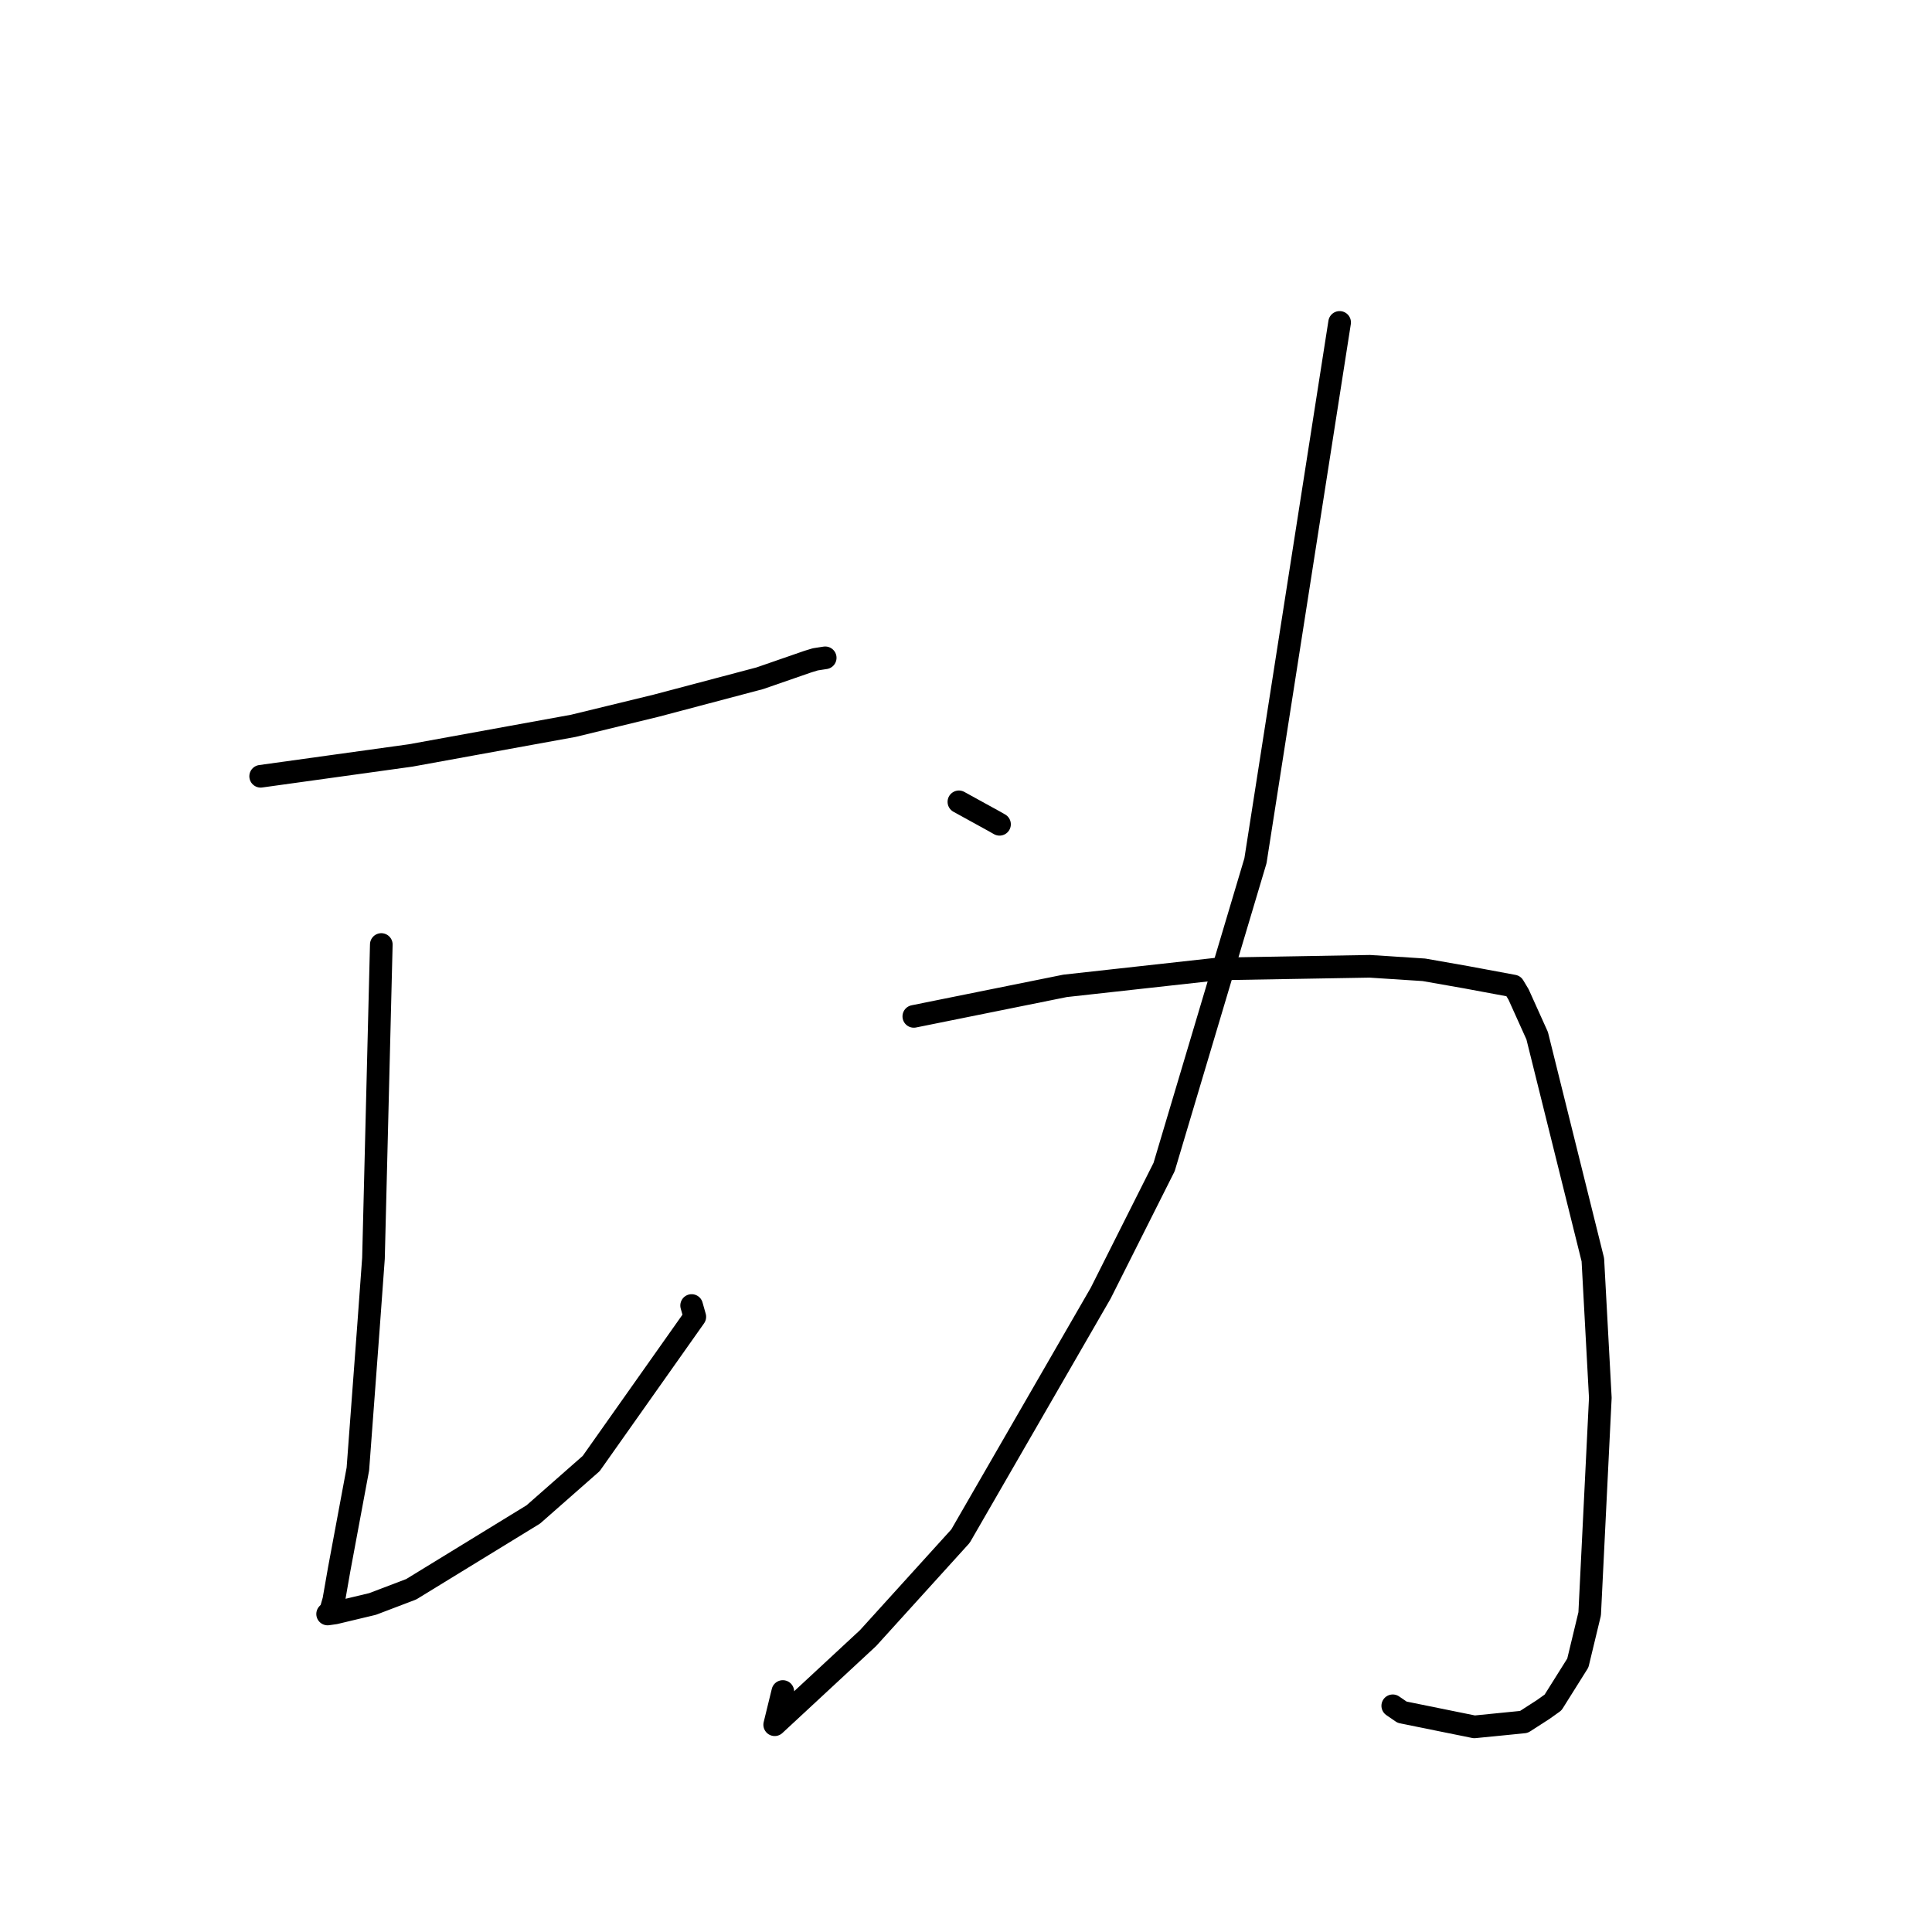 <?xml version="1.0" standalone="no"?>
    <svg width="256" height="256" xmlns="http://www.w3.org/2000/svg" version="1.1">
    <polyline stroke="black" stroke-width="3" stroke-linecap="round" fill="transparent" stroke-linejoin="round" points="34.538 102.861 44.48 101.48 54.421 100.099 75.974 96.175 86.949 93.506 100.682 89.872 107.062 87.662 108.035 87.366 109.098 87.202 109.345 87.164 " />
        <polyline stroke="black" stroke-width="3" stroke-linecap="round" fill="transparent" stroke-linejoin="round" points="50.525 125.152 50.006 145.941 49.487 166.731 48.802 176.123 47.42 194.652 44.937 207.98 44.226 212.044 43.831 213.421 43.439 213.834 43.412 213.863 44.391 213.723 49.366 212.535 54.487 210.586 70.666 200.67 78.336 193.924 92.067 174.483 91.645 172.987 " />
        <polyline stroke="black" stroke-width="3" stroke-linecap="round" fill="transparent" stroke-linejoin="round" points="127.058 106.248 129.416 107.546 131.775 108.844 132.442 109.224 " />
        <polyline stroke="black" stroke-width="3" stroke-linecap="round" fill="transparent" stroke-linejoin="round" points="177.507 42.721 171.931 78.389 166.354 114.058 154.251 154.635 145.845 171.356 127.271 203.544 115.022 217.056 102.651 228.535 103.727 224.134 " />
        <polyline stroke="black" stroke-width="3" stroke-linecap="round" fill="transparent" stroke-linejoin="round" points="121.085 134.677 131.109 132.654 141.133 130.631 161.425 128.386 181.499 128.04 188.676 128.504 194.26 129.486 200.547 130.655 201.217 131.772 203.684 137.242 211.061 166.923 212.051 185.215 210.641 213.839 209.072 220.354 205.789 225.586 204.483 226.518 201.922 228.166 195.362 228.82 185.788 226.877 184.547 226.026 " />
        </svg>